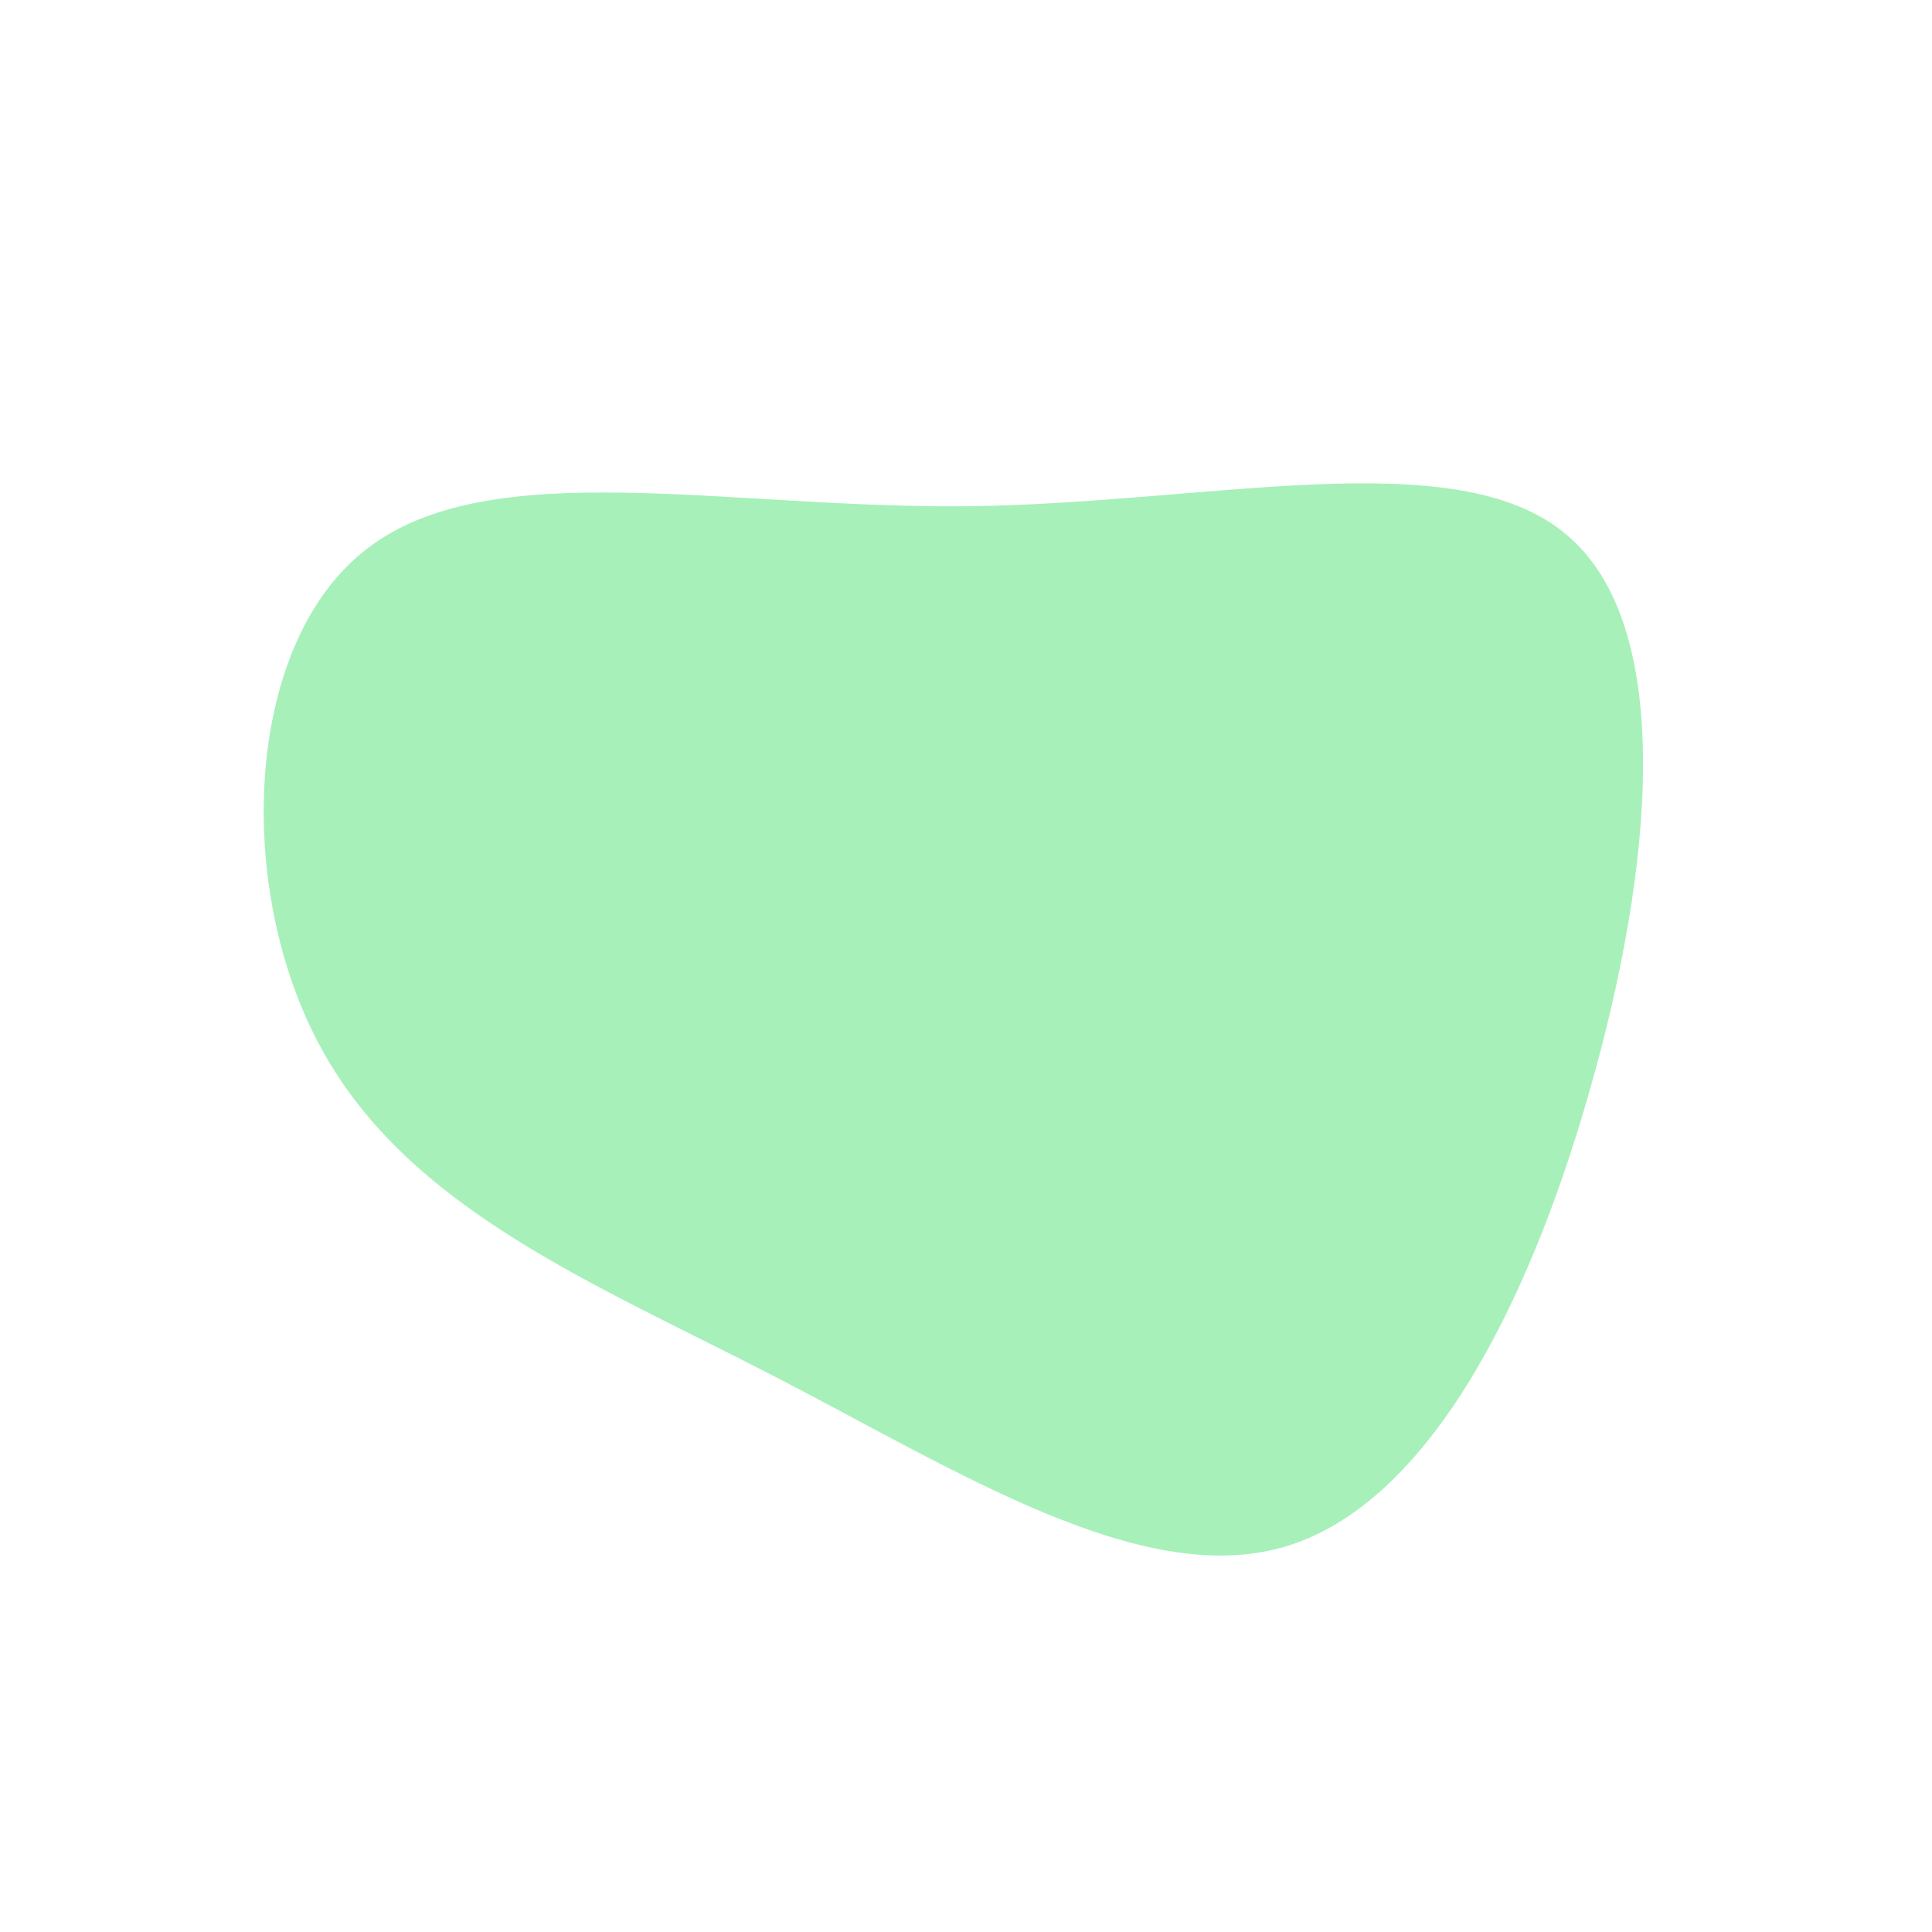 <?xml version="1.0" standalone="no"?>
<svg viewBox="0 0 200 200" xmlns="http://www.w3.org/2000/svg">
  <path fill="#A7F0BA" d="M62.1,-44.7C73.6,-35.2,71.1,-9.8,64.5,13.1C58,35.9,47.4,56.1,32.7,60.2C18,64.3,-0.7,52.4,-19.6,42.6C-38.6,32.8,-57.6,25.2,-66.7,8.6C-75.8,-7.9,-74.8,-33.4,-62,-43.2C-49.2,-53.1,-24.6,-47.3,0.4,-47.6C25.3,-47.9,50.7,-54.3,62.1,-44.7Z" transform="translate(100 100)" />
</svg>

